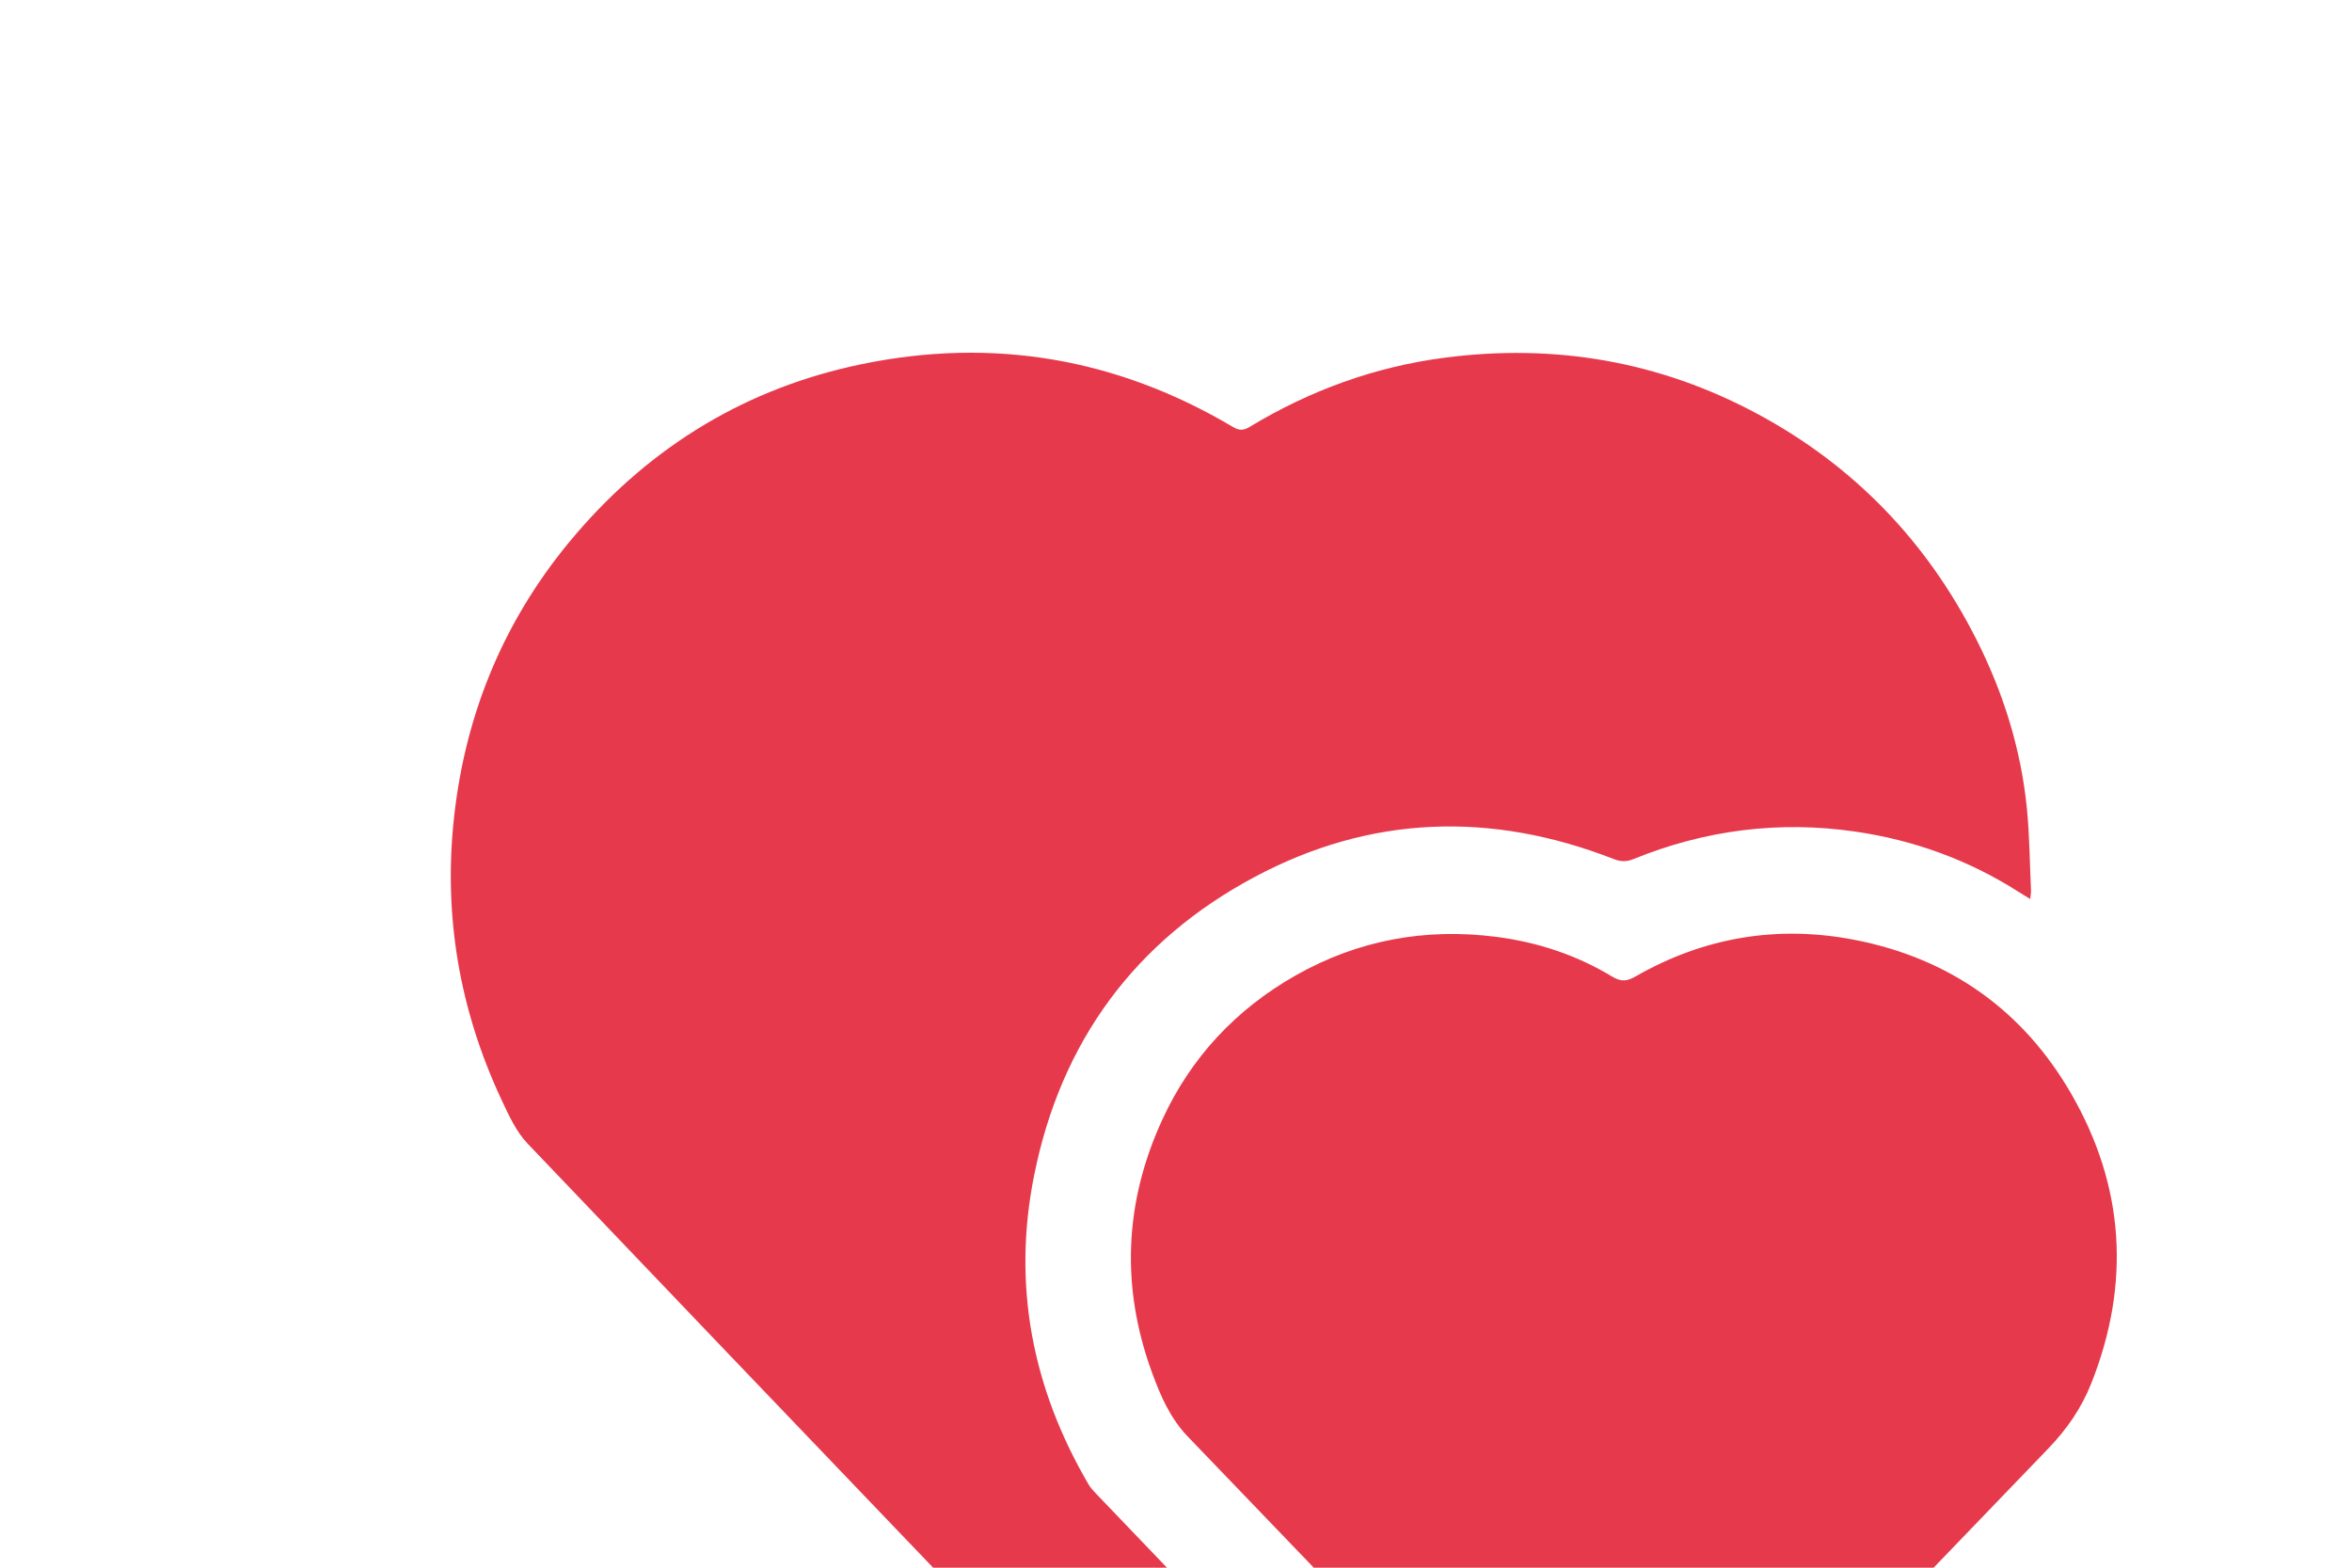 <?xml version="1.0" encoding="UTF-8"?>
<svg width="120px" height="80px" viewBox="0 0 120 80" version="1.1" xmlns="http://www.w3.org/2000/svg" xmlns:xlink="http://www.w3.org/1999/xlink">
    <!-- Generator: Sketch 53.2 (72643) - https://sketchapp.com -->
    <title>assets/icon_social</title>
    <desc>Created with Sketch.</desc>
    <g id="assets/icon_social" stroke="none" stroke-width="1" fill="none" fill-rule="evenodd">
        <path d="M59.539,80 L47.609,80 C40.704,72.79 33.801,65.578 26.912,58.352 C26.334,57.745 25.957,56.912 25.592,56.133 C23.444,51.547 22.61,46.725 23.169,41.675 C23.771,36.235 25.823,31.418 29.367,27.276 C33.258,22.728 38.129,19.787 43.964,18.583 C50.67,17.199 57.003,18.283 62.911,21.791 C63.228,21.979 63.449,21.972 63.758,21.784 C66.837,19.92 70.154,18.714 73.717,18.252 C79.331,17.524 84.674,18.433 89.682,21.13 C94.59,23.774 98.304,27.629 100.832,32.622 C102.201,35.325 103.104,38.194 103.41,41.224 C103.55,42.618 103.558,44.026 103.622,45.428 C103.628,45.555 103.602,45.684 103.584,45.877 C103.353,45.736 103.159,45.621 102.97,45.5 C100.419,43.876 97.634,42.869 94.662,42.437 C90.773,41.872 86.99,42.354 83.343,43.838 C82.981,43.985 82.687,43.976 82.328,43.836 C76.092,41.4 69.929,41.592 64.015,44.75 C57.931,47.997 54.14,53.125 52.766,59.958 C51.637,65.568 52.663,70.838 55.54,75.753 C55.633,75.913 55.762,76.054 55.89,76.189 C57.106,77.459 58.322,78.73 59.539,80 Z M67.03,80 C64.892,77.77 62.752,75.542 60.609,73.317 C59.693,72.365 59.204,71.213 58.768,70.021 C57.175,65.656 57.37,61.337 59.301,57.137 C60.761,53.961 63.057,51.509 66.09,49.785 C69.29,47.967 72.728,47.344 76.353,47.81 C78.45,48.08 80.442,48.737 82.261,49.84 C82.71,50.112 83.017,50.075 83.449,49.827 C86.96,47.813 90.728,47.194 94.674,47.971 C99.487,48.919 103.224,51.56 105.681,55.827 C108.39,60.529 108.717,65.486 106.706,70.574 C106.198,71.861 105.448,72.941 104.488,73.936 C102.541,75.956 100.597,77.977 98.654,80 L67.03,80 Z" id="Combined-Shape" fill="#E7394C"></path>
    </g>
</svg>